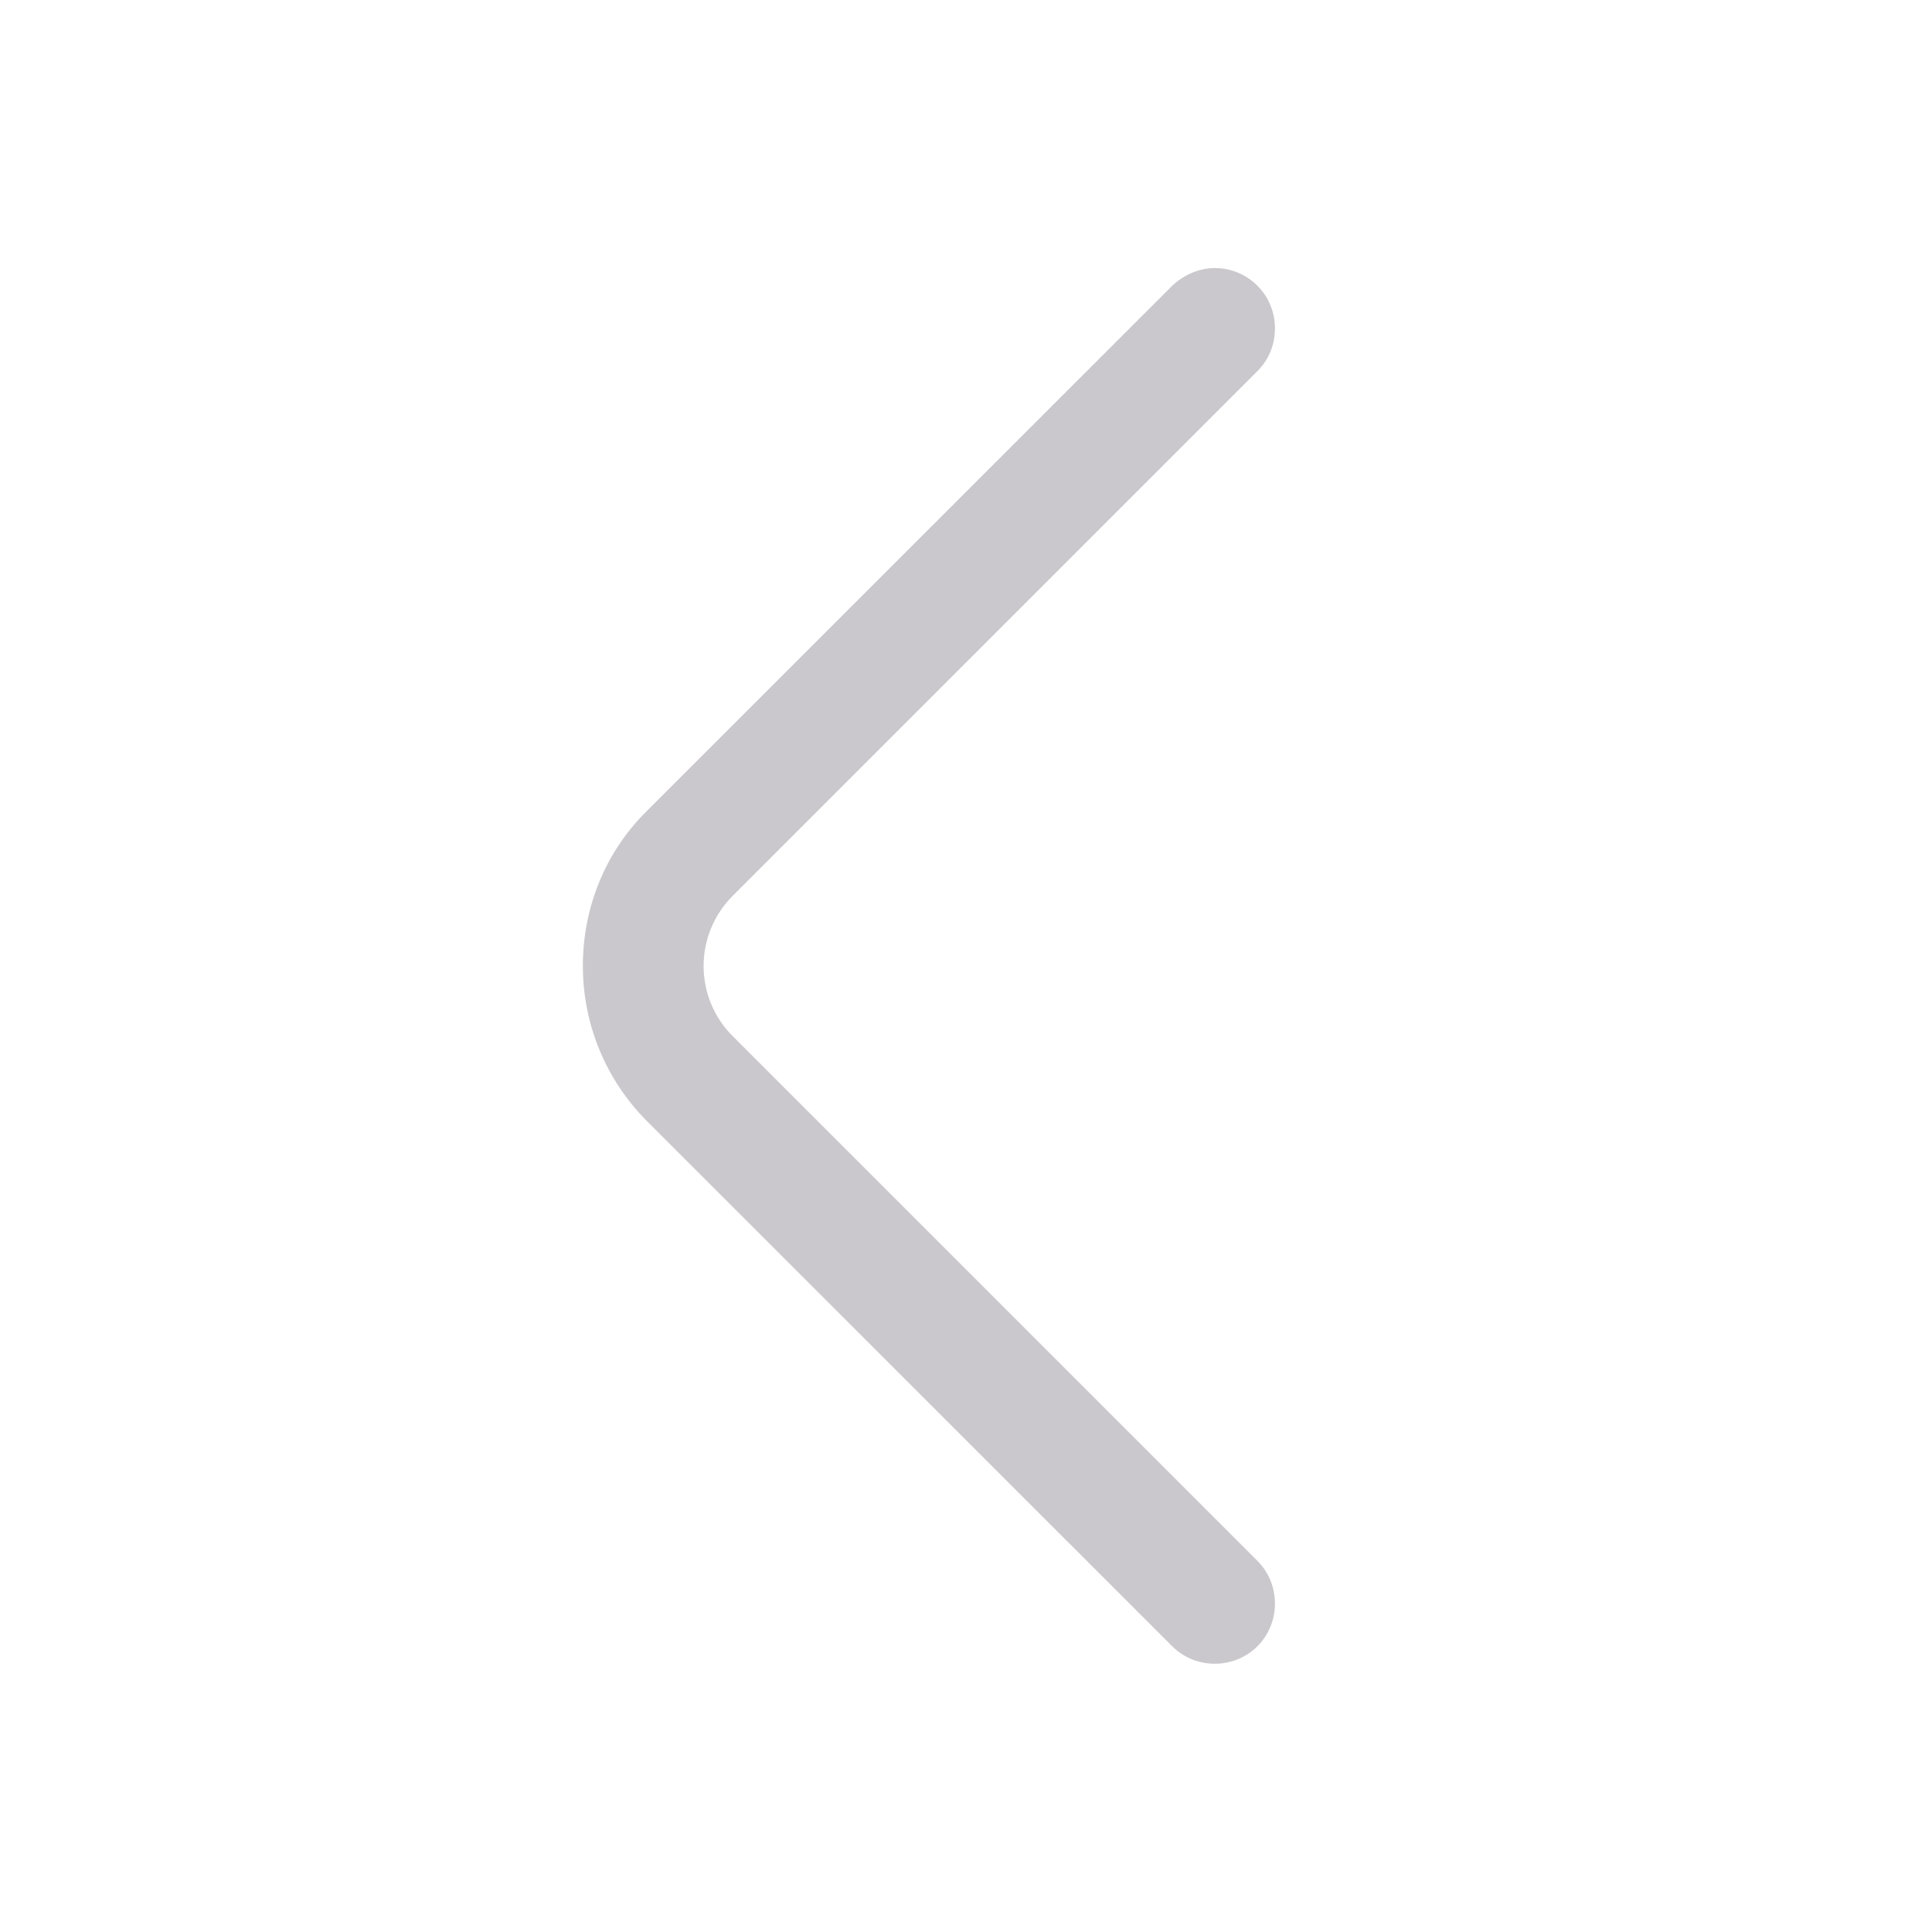 <svg width="16" height="16" viewBox="0 0 16 16" fill="none" xmlns="http://www.w3.org/2000/svg">
<path d="M10.06 2.22C10.187 2.22 10.314 2.267 10.414 2.367C10.607 2.56 10.607 2.88 10.414 3.073L6.067 7.42C5.747 7.74 5.747 8.26 6.067 8.58L10.414 12.927C10.607 13.12 10.607 13.44 10.414 13.633C10.22 13.827 9.9 13.827 9.707 13.633L5.36 9.287C5.02 8.947 4.827 8.487 4.827 8C4.827 7.513 5.014 7.053 5.36 6.713L9.707 2.367C9.807 2.273 9.934 2.22 10.06 2.22Z" fill="#CAC8CC"/>
</svg>
